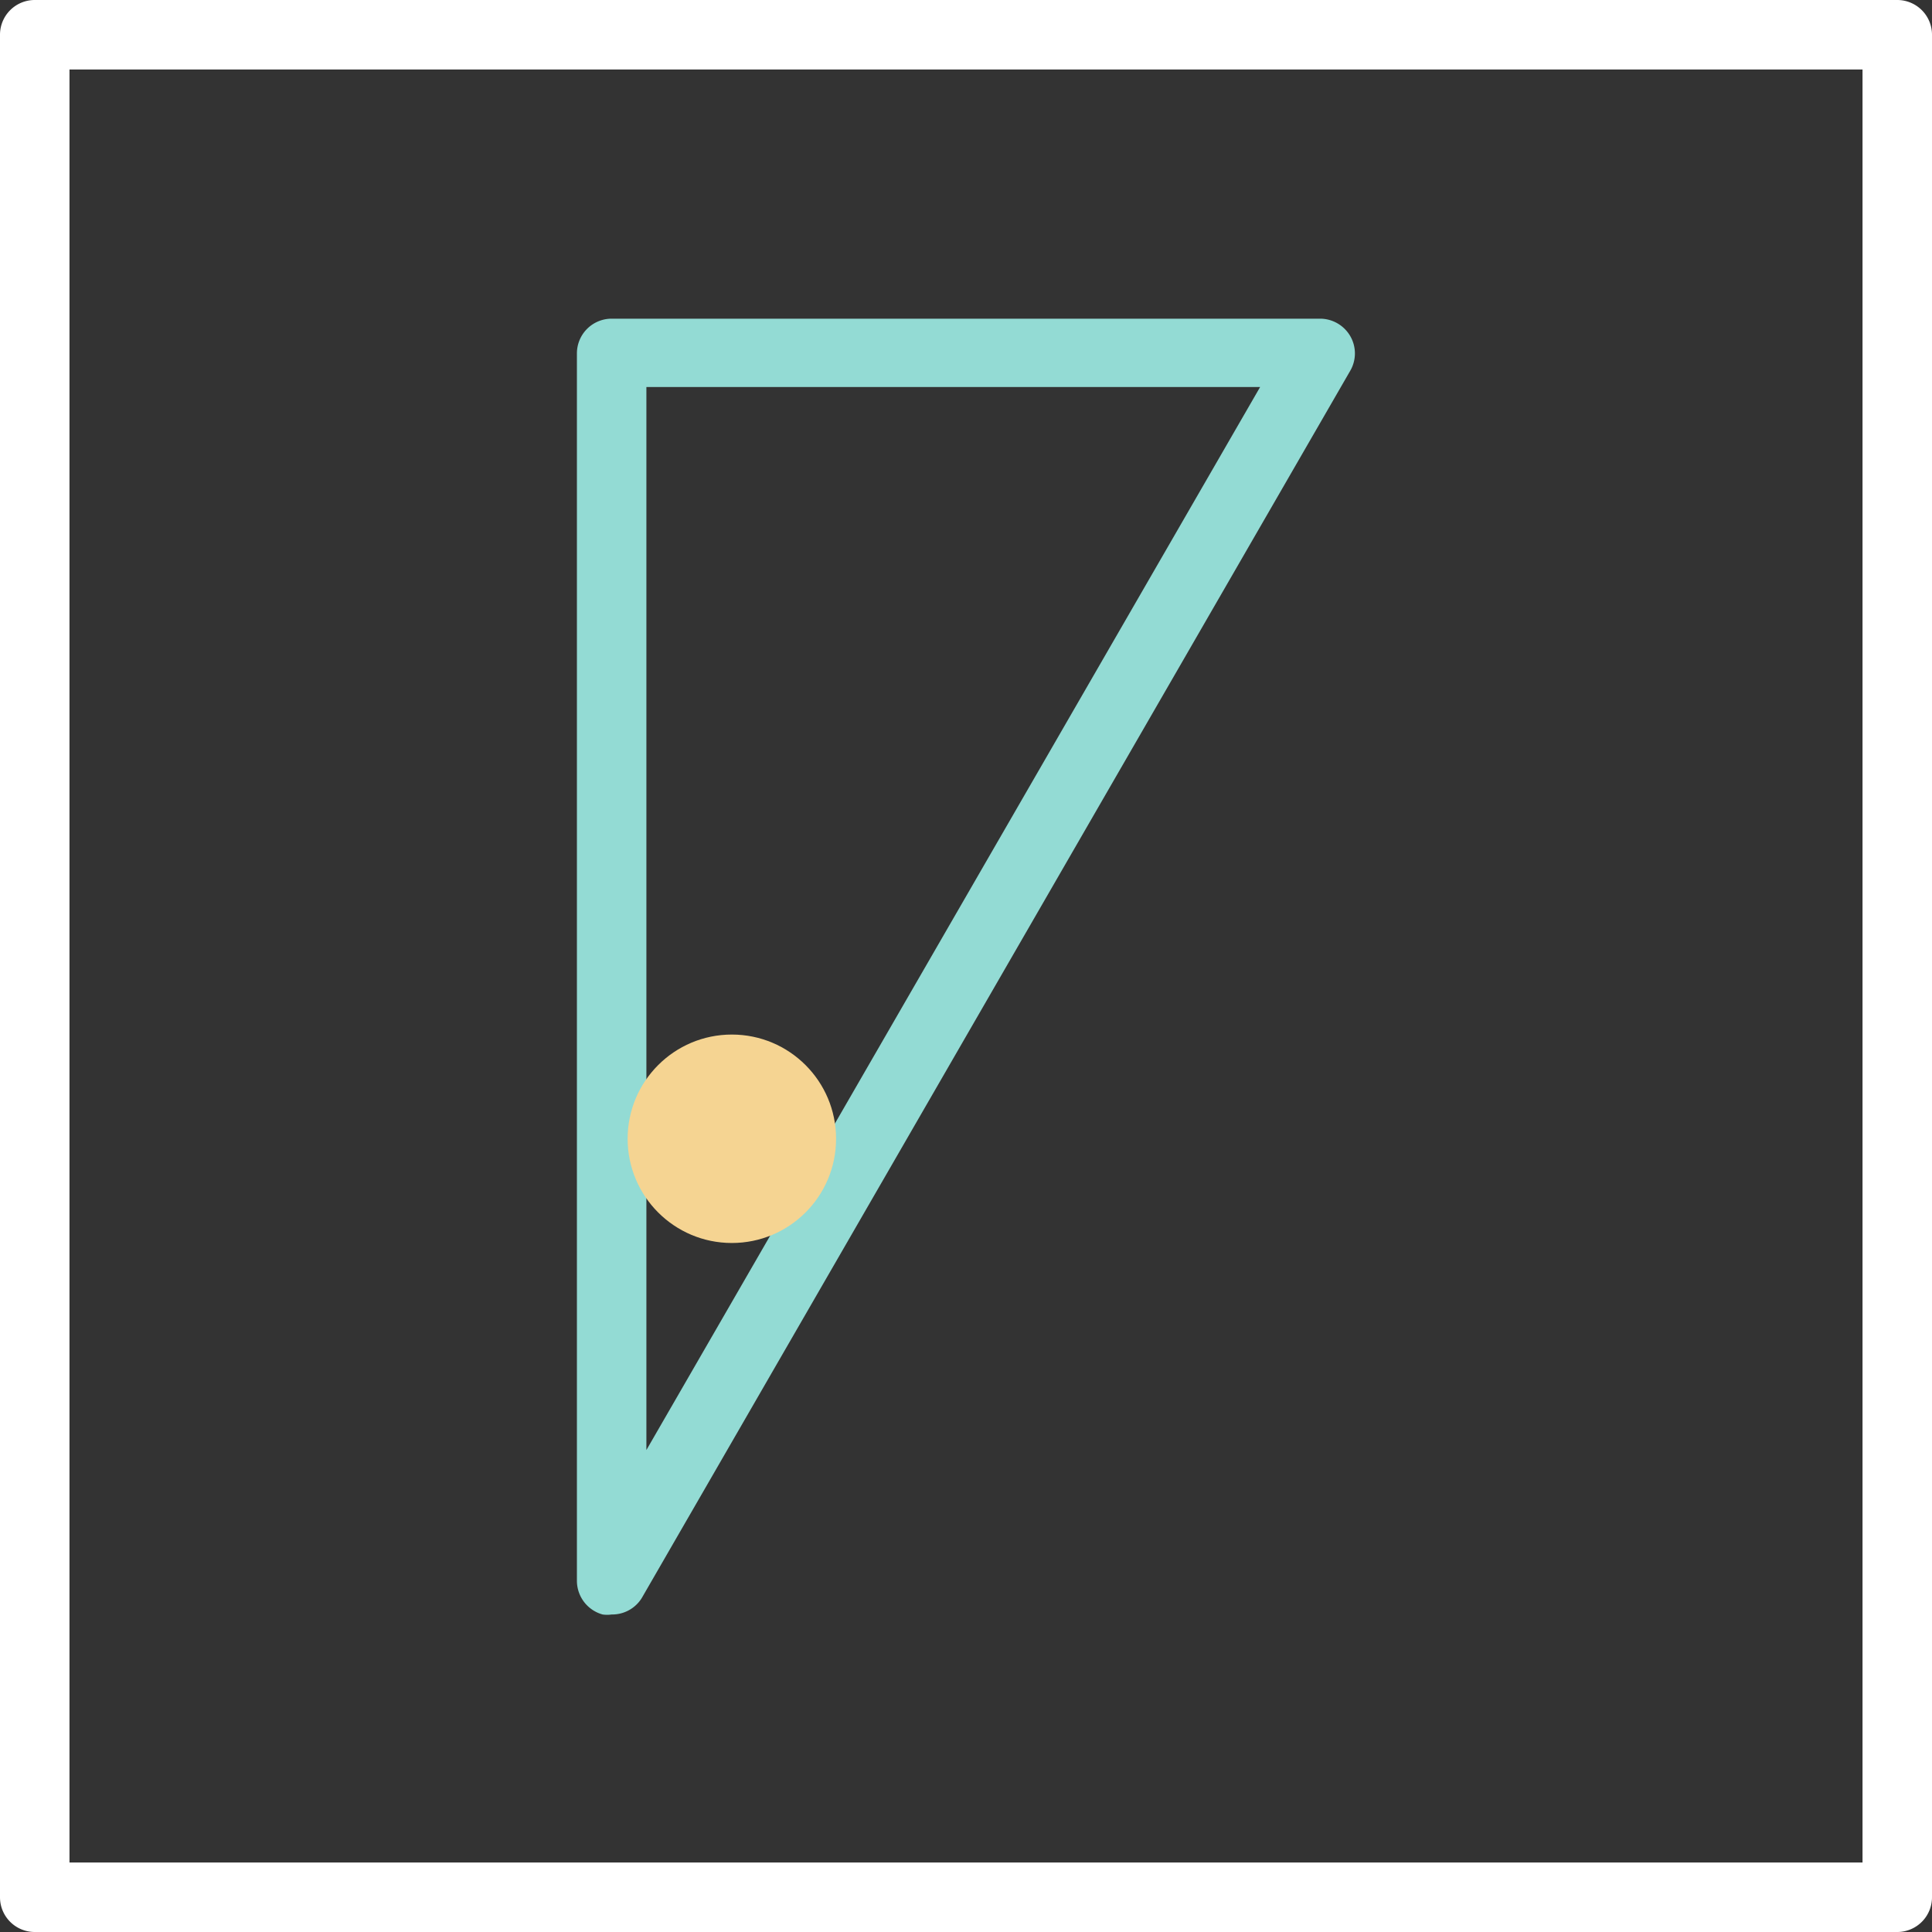 <svg xmlns="http://www.w3.org/2000/svg" viewBox="0 0 83.42 83.42"><rect x="0" y="0" width="83.42" height="83.42" fill="#333333" stroke="none"/><defs><style>.cls-1{fill:#fff;}.cls-2{fill:#93dbd4;}.cls-3{fill:#f5d492;}</style></defs><title>27_4</title><g id="Layer_2" data-name="Layer 2"><g id="Layer_2-2" data-name="Layer 2"><path class="cls-1" d="M81.92,83.42H1.5A1.5,1.5,0,0,1,0,81.92V1.5A1.5,1.5,0,0,1,1.5,0H81.92a1.5,1.5,0,0,1,1.5,1.5V81.92A1.5,1.5,0,0,1,81.92,83.42ZM3,80.42H80.42V3H3Z"/><path class="cls-2" d="M26.41,69.71a1.31,1.31,0,0,1-.39,0,1.51,1.51,0,0,1-1.11-1.45v-53a1.5,1.5,0,0,1,1.5-1.5H57a1.51,1.51,0,0,1,1.3.75,1.49,1.49,0,0,1,0,1.5L27.71,69A1.5,1.5,0,0,1,26.41,69.71Zm1.5-53v45.9l26.5-45.9Z"/><circle class="cls-3" cx="31.6" cy="49.17" r="4.5"/></g></g></svg>